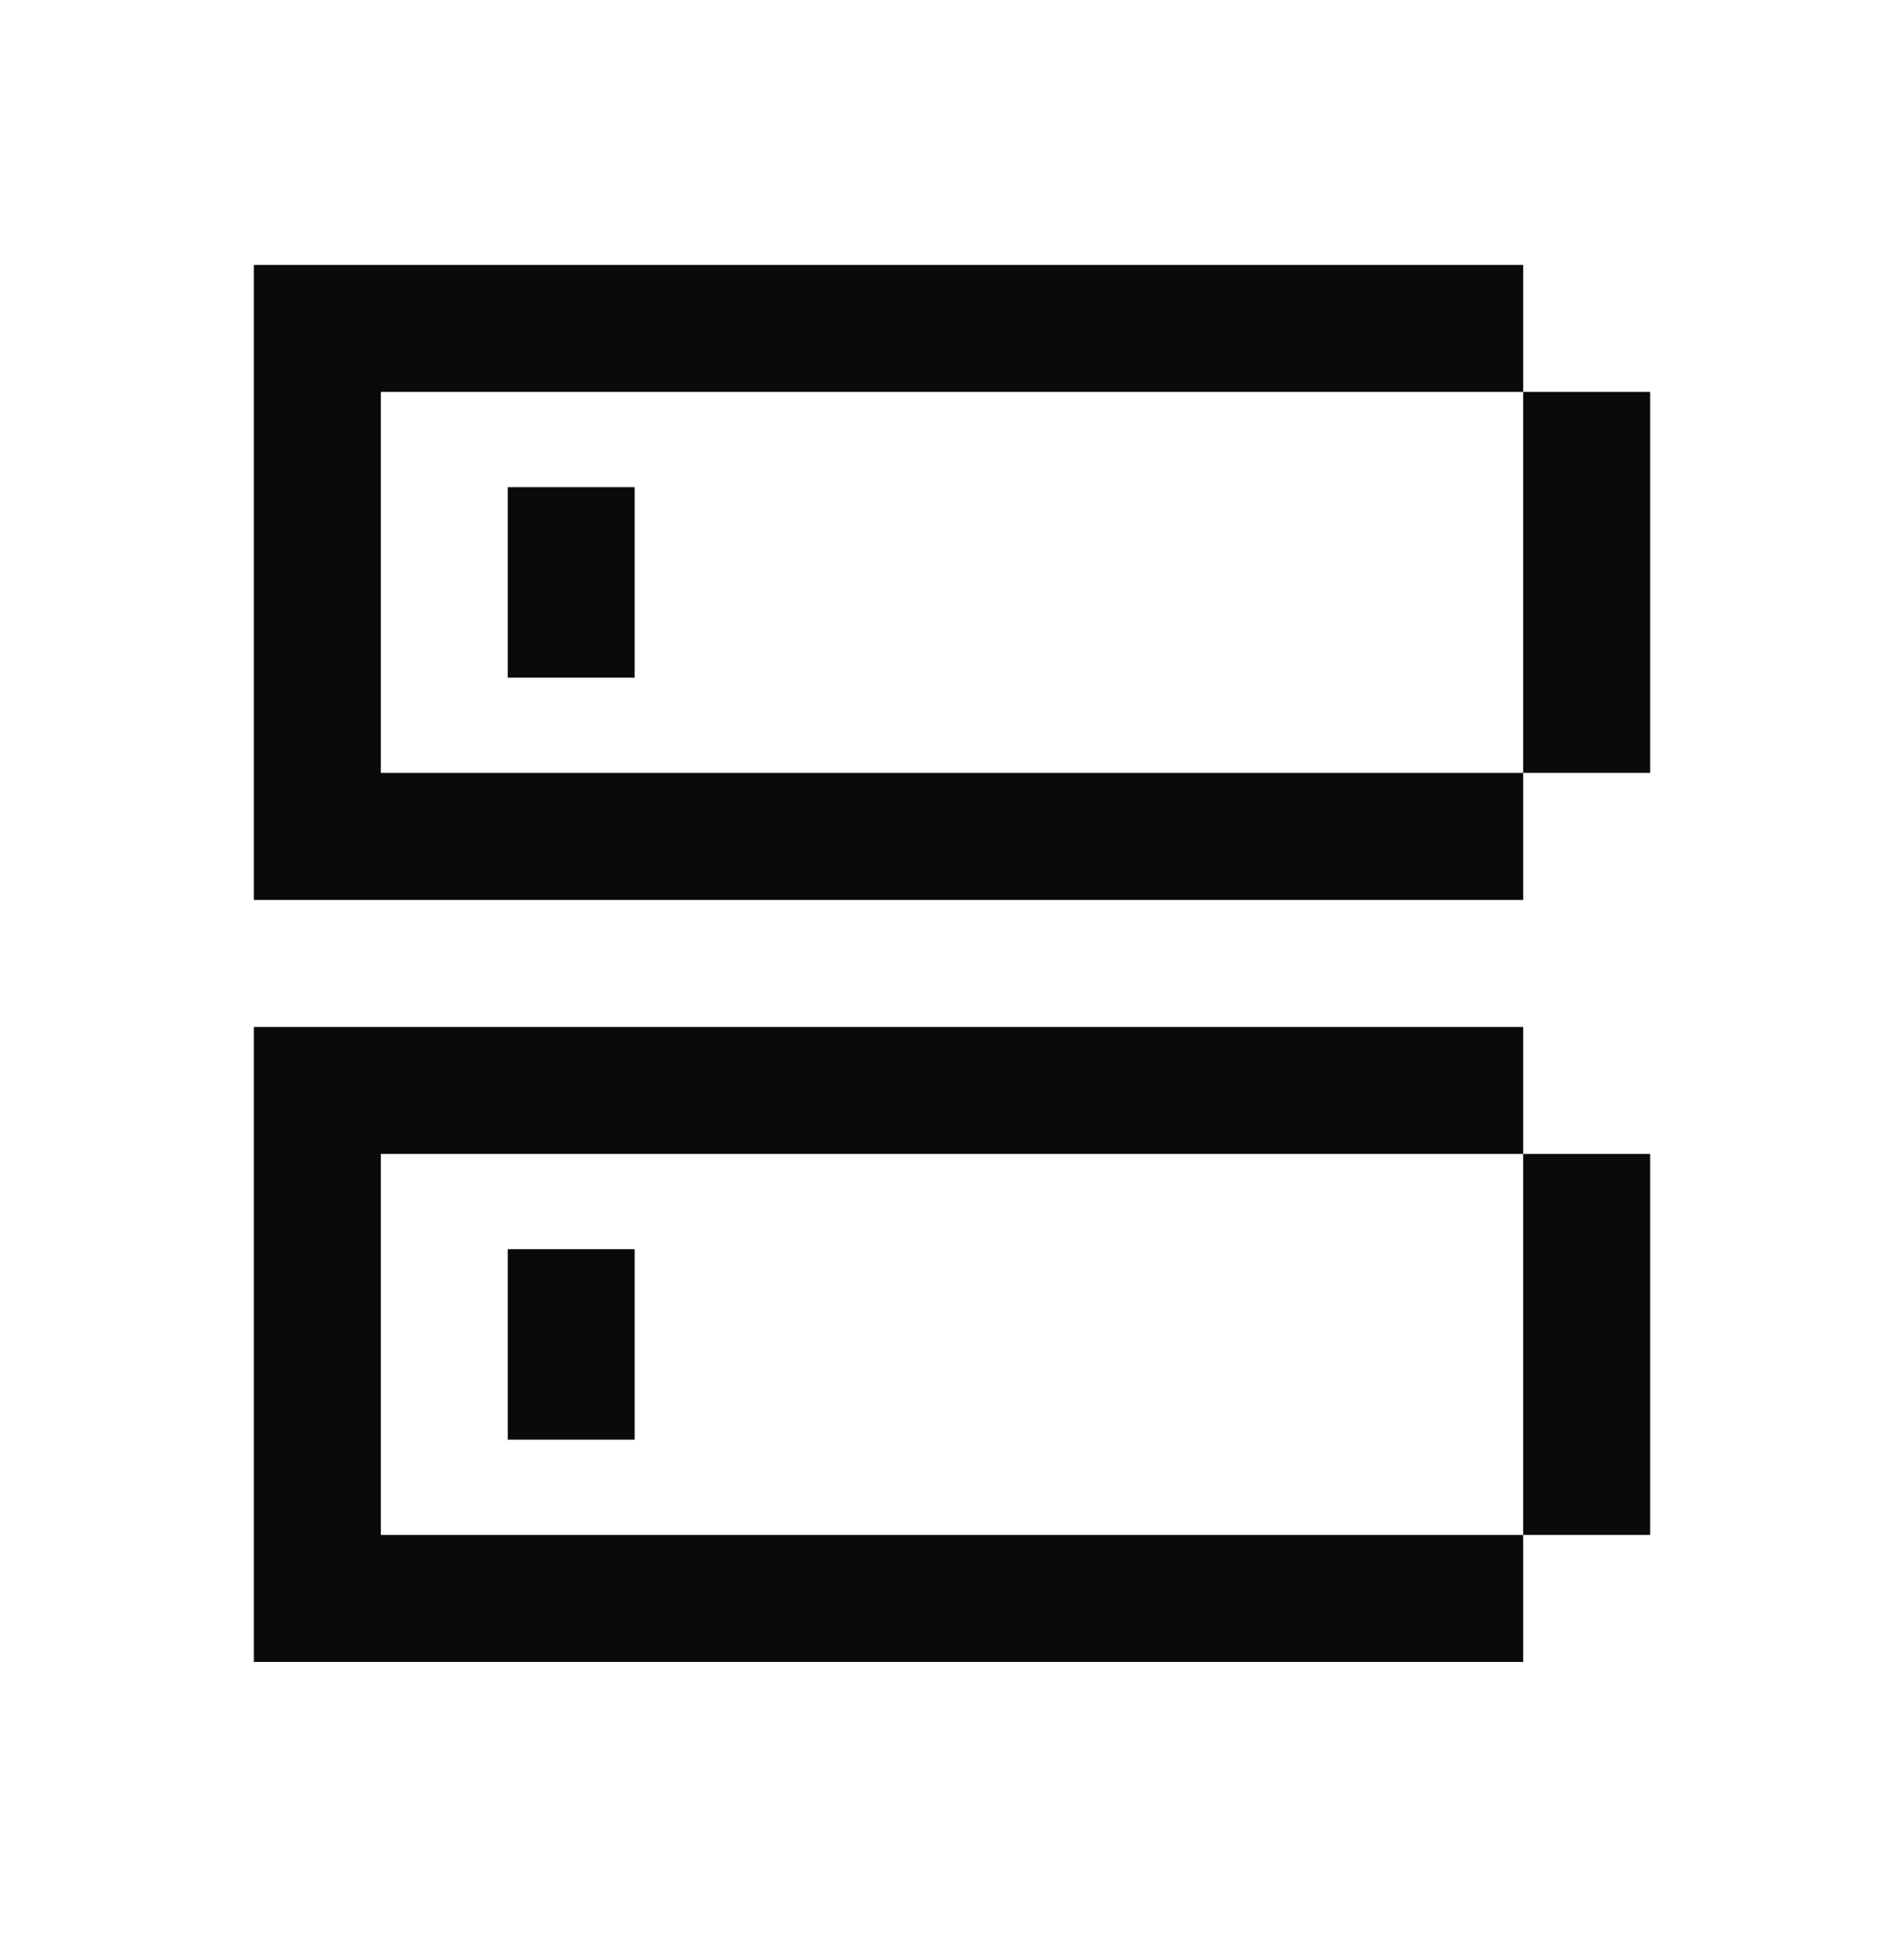 <svg width="60" height="61" viewBox="0 0 60 61" fill="none" xmlns="http://www.w3.org/2000/svg">
<path d="M12 10.344L48 10.344" stroke="#090B0B" stroke-width="4"/>
<path d="M18 21.344L18 15.344" stroke="#090B0B" stroke-width="4"/>
<path d="M18 45.344L18 39.344" stroke="#090B0B" stroke-width="4"/>
<path d="M12 34.344L48 34.344" stroke="#090B0B" stroke-width="4"/>
<path d="M10 8.344L10 28.344" stroke="#090B0B" stroke-width="4"/>
<path d="M10 32.344L10 52.344" stroke="#090B0B" stroke-width="4"/>
<path d="M50 12.344L50 24.344" stroke="#090B0B" stroke-width="4"/>
<path d="M50 36.344L50 48.344" stroke="#090B0B" stroke-width="4"/>
<path d="M12 26.344L48 26.344" stroke="#090B0B" stroke-width="4"/>
<path d="M12 50.344L48 50.344" stroke="#090B0B" stroke-width="4"/>
</svg>
